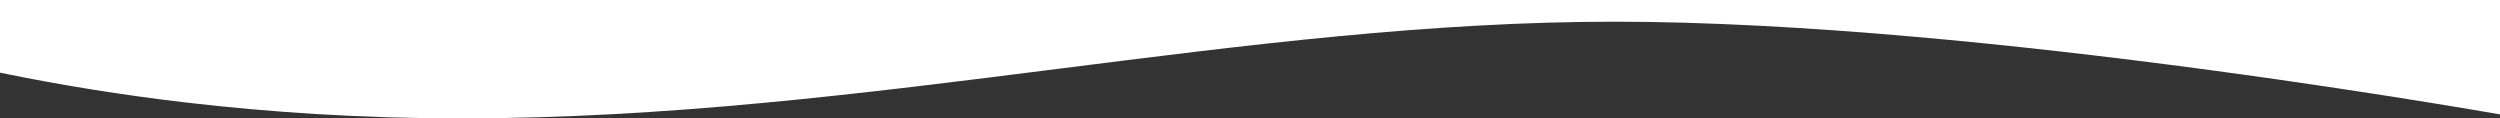 <svg xmlns="http://www.w3.org/2000/svg" width="1921" height="90.985" viewBox="0 0 1921 90.985">
  <rect x="0" y="0" width="1921" height="90.985" fill="#333333" stroke="none"/>
  <path id="wave_bottom" d="M4413.8,224.486c-37.085,0-74.533-1.129-111.3-3.355-33.408-2.023-67.012-5-99.879-8.841-48.812-5.711-96.964-13.437-143.121-22.965V133.5h1921v87.9c-10.747-1.862-28.3-4.855-50.885-8.529-39.063-6.352-100.637-15.94-172.134-25.544-80.338-10.789-156.491-19.384-226.343-25.544-41.46-3.658-81.167-6.49-118.018-8.418-40.494-2.118-78.511-3.193-113-3.193-34.127,0-68.914,1.008-106.348,3.08-33.418,1.853-68.218,4.518-106.387,8.148-71.027,6.758-143.7,15.974-213.971,24.886h-.033l-.125.017-.106.012-.026,0-.034,0c-73.59,9.332-149.686,18.983-226.087,26.158-41.188,3.871-78.989,6.715-115.561,8.692-19.83,1.072-39.525,1.893-58.539,2.439C4452.964,224.194,4433.079,224.486,4413.8,224.486Z" transform="translate(-4059.5 -133.5)" fill="#fff"/>
</svg>
